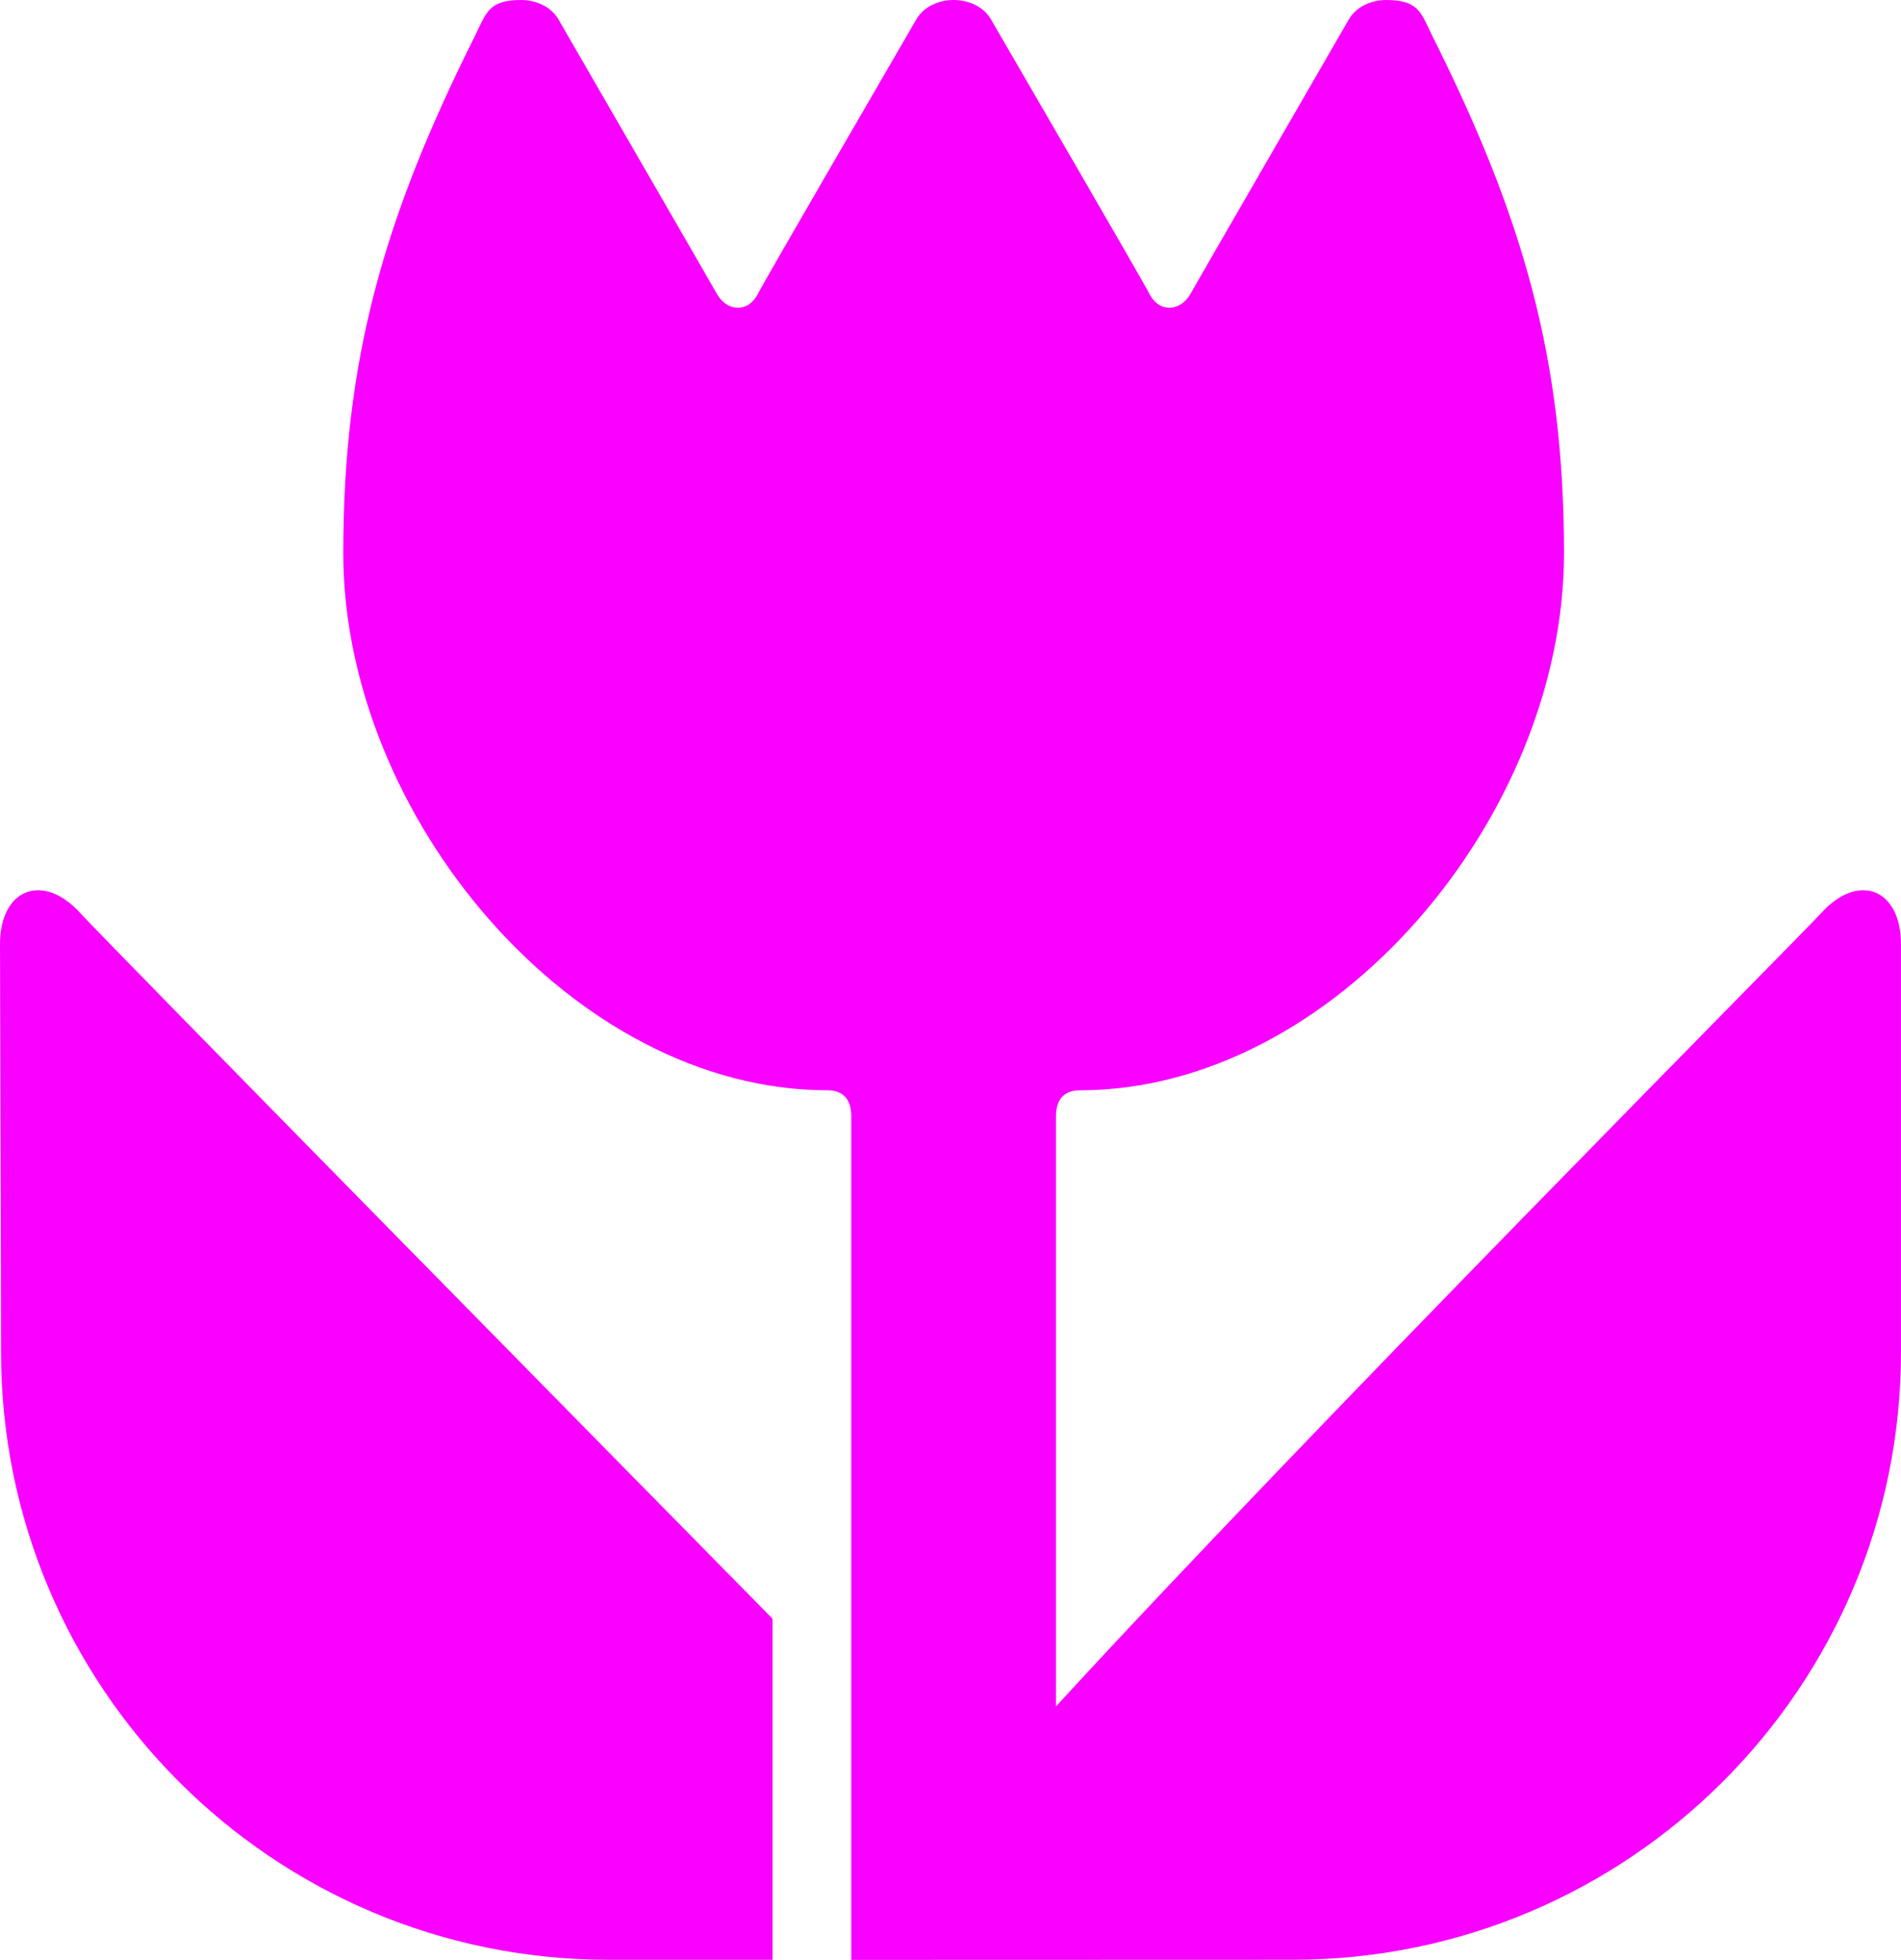 <?xml version="1.0" encoding="UTF-8" standalone="no"?>
<!-- Created with Inkscape (http://www.inkscape.org/) -->

<svg
   xmlns:dc="http://purl.org/dc/elements/1.1/"
   xmlns:cc="http://creativecommons.org/ns#"
   xmlns:rdf="http://www.w3.org/1999/02/22-rdf-syntax-ns#"
   xmlns:svg="http://www.w3.org/2000/svg"
   xmlns="http://www.w3.org/2000/svg"
   version="1.1"
   width="97.017"
   height="100"
   viewBox="0 0 97.017 100"
   id="Layer_1"
   xml:space="preserve"><defs
   id="defs4505" />
<path
   d="m 65.979,99.993 c 17.125,0 31.037,-13.883 31.037,-31.008 0,-4.951 0,-18.108 0,-20.805 0,-2.845 -2.18,-3.679 -4.068,-1.597 -1.123,1.231 -26.41,26.692 -39.057,40.485 0,-11.103 0,-26.342 0,-30.11 0,-0.748 0.32,-1.328 1.217,-1.328 12.979,0 24.711,-13.978 24.711,-27.405 0,-9.934 -2.094,-17.139 -6.701,-26.355 C 72.517,0.668 72.431,0 70.747,0 69.96,0 69.206,0.354 68.841,0.984 c -1.197,2.08 -7.672,13.27 -8.086,14.008 -0.504,0.902 -1.59,0.994 -2.096,0 C 58.276,14.238 51.772,3.064 50.571,0.984 50.206,0.354 49.456,0 48.669,0 c -0.786,0 -1.538,0.354 -1.902,0.984 -1.203,2.08 -7.705,13.254 -8.087,14.008 -0.506,0.994 -1.591,0.902 -2.096,0 C 36.17,14.253 29.696,3.064 28.497,0.984 28.132,0.354 27.379,0 26.592,0 c -1.684,0 -1.771,0.668 -2.371,1.869 -4.61,9.217 -6.702,16.421 -6.702,26.356 0,13.428 11.732,27.404 24.71,27.404 0.898,0 1.216,0.58 1.216,1.328 0,6.16 0,43.043 0,43.043 l 22.534,-0.007 z"
   id="path4499"
   style="fill:#f801ff;fill-opacity:1" />
<path
   d="M 4.093,46.584 C 2.202,44.501 0,45.336 0,48.18 c 0,2.696 0.053,15.854 0.053,20.807 0,17.125 13.884,31.008 31.009,31.008 1.855,0 6.256,0 8.363,0 V 82.591 C 33.046,76.112 5.417,48.041 4.093,46.584 z"
   id="path4501"
   style="fill:#f801ff;fill-opacity:1" />
</svg>